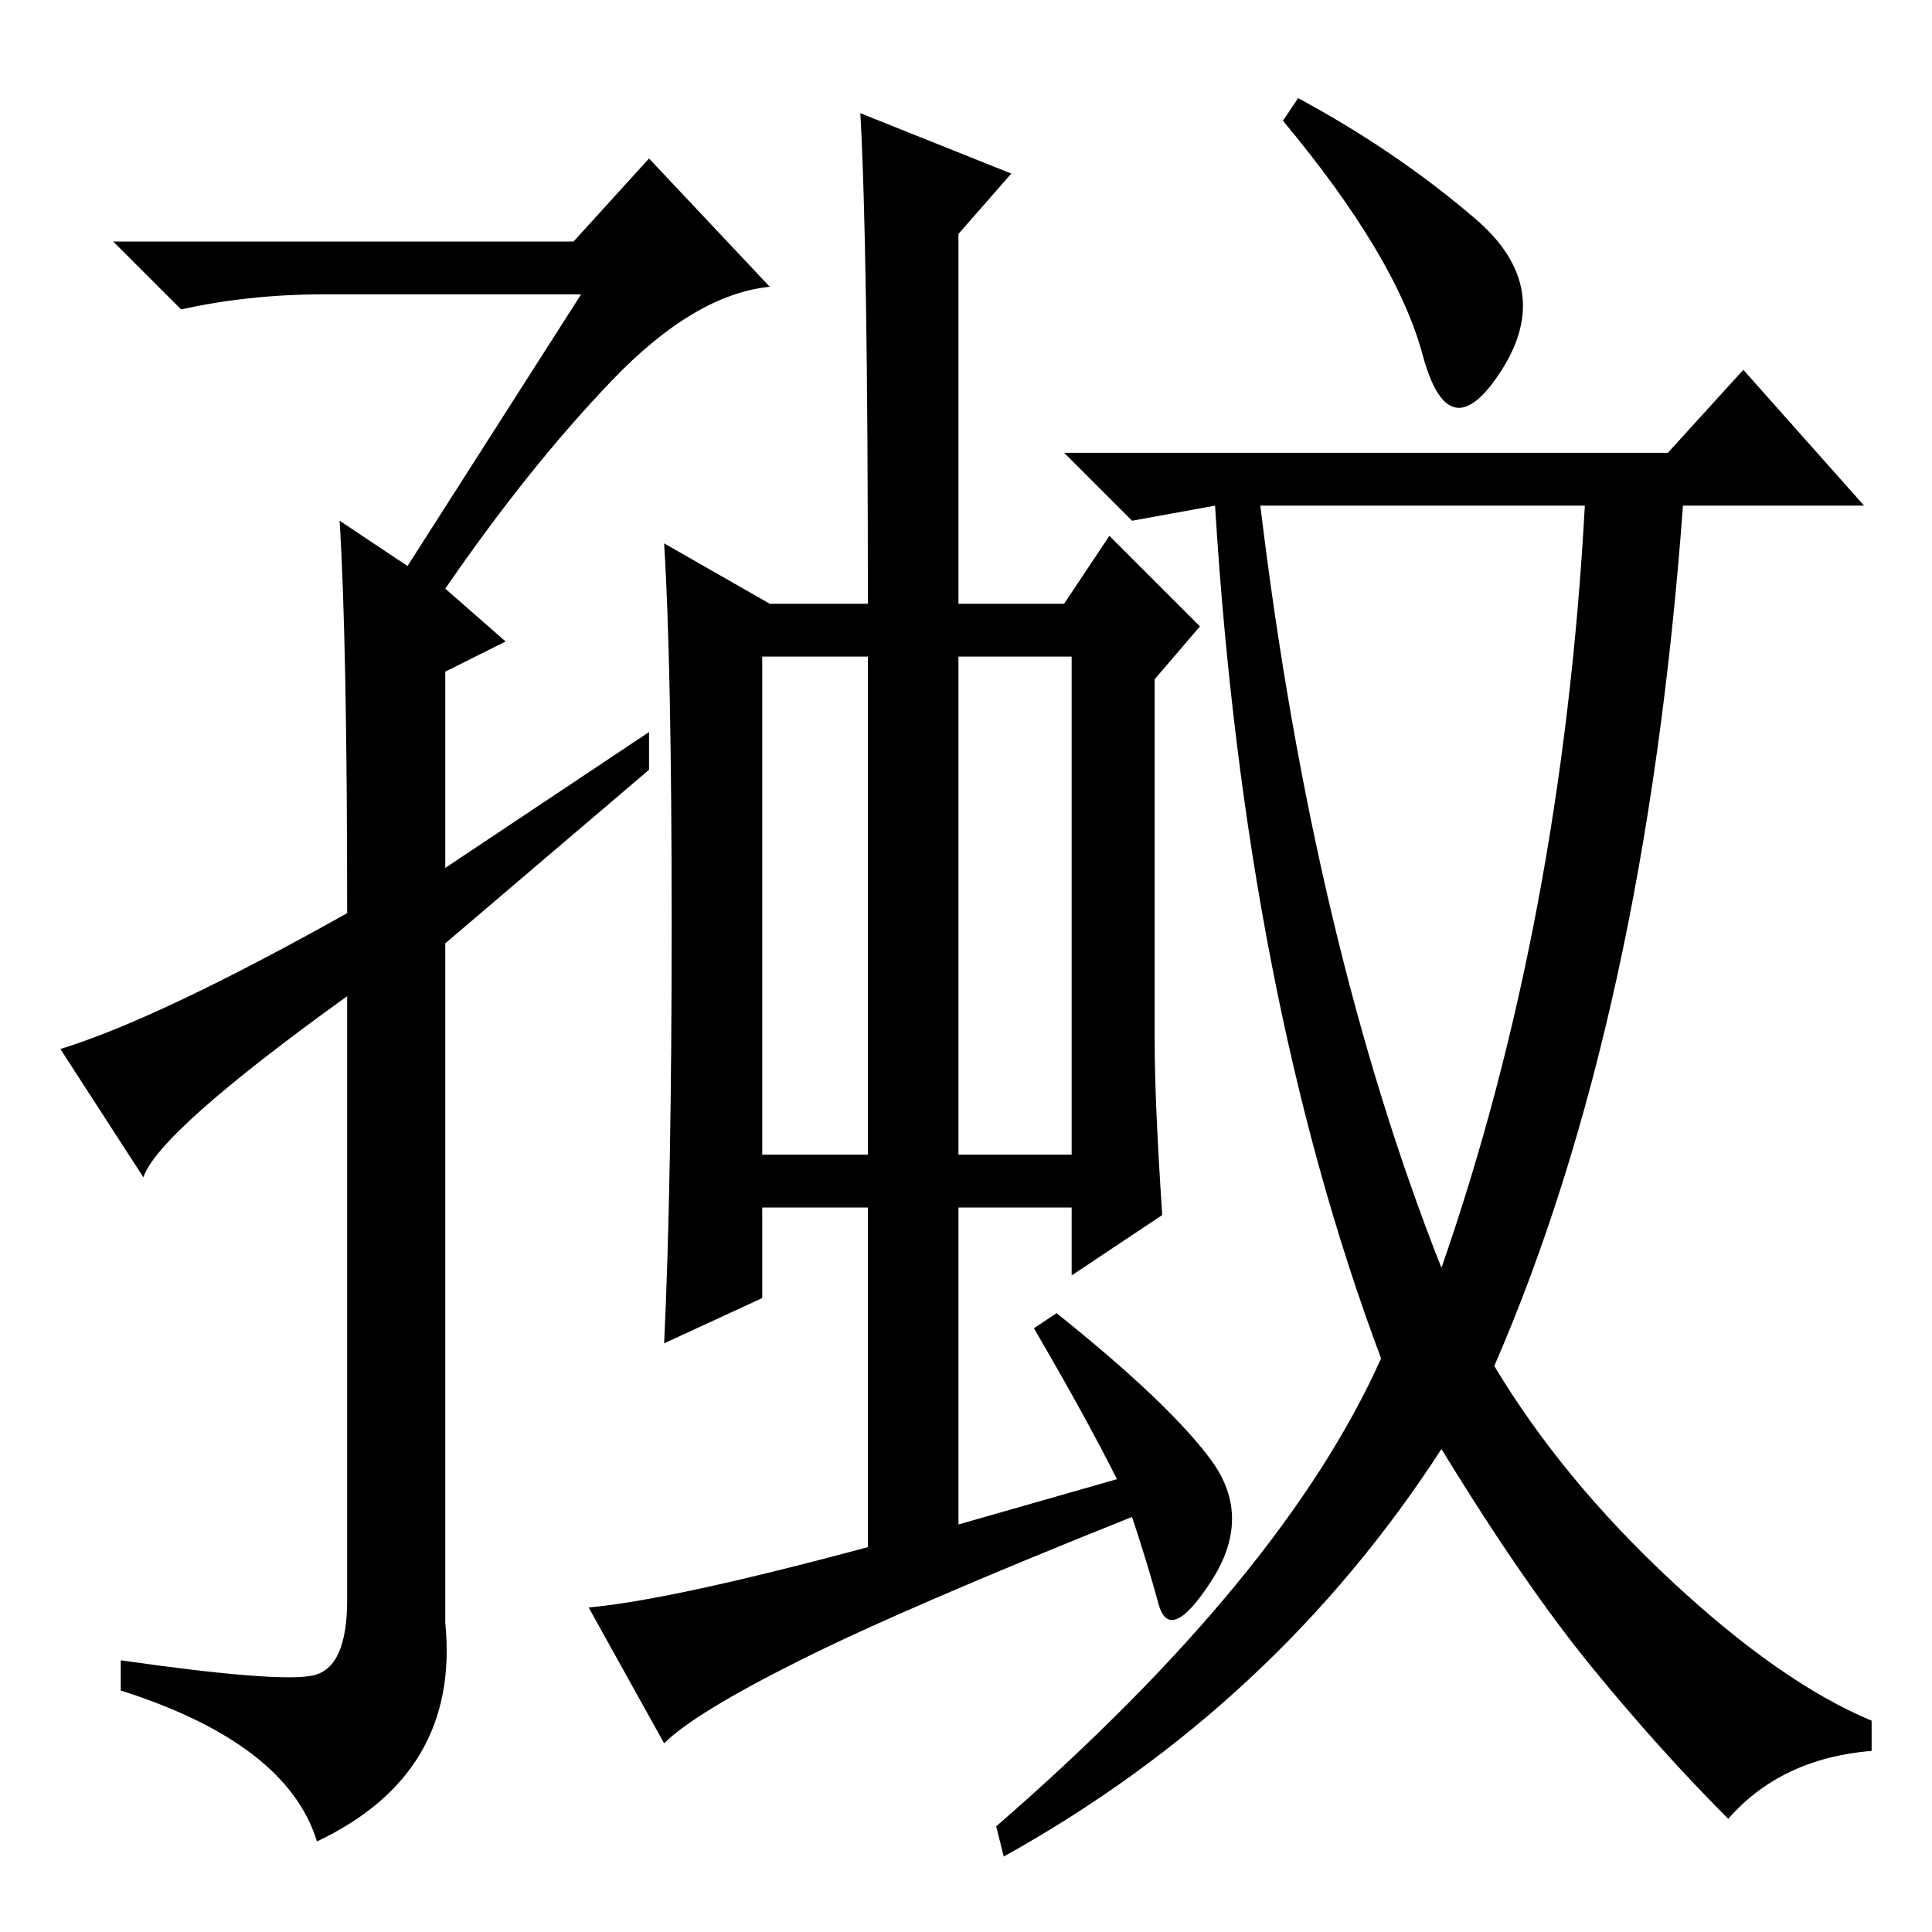 <?xml version="1.0" standalone="no"?>
<!DOCTYPE svg PUBLIC "-//W3C//DTD SVG 1.1//EN" "http://www.w3.org/Graphics/SVG/1.1/DTD/svg11.dtd" >
<svg xmlns="http://www.w3.org/2000/svg" xmlns:xlink="http://www.w3.org/1999/xlink" version="1.1" viewBox="0 -36 256 256">
  <g transform="matrix(1 0 0 -1 0 220)">
   <path fill="currentColor"
d="M76 224l10 11l16 -17q-10 -1 -21 -12.5t-22 -27.5l8 -7l-8 -4v-26l27 18v-5l-27 -23v-90q2 -20 -17 -29q-4 13 -26 20v4q21 -3 25.5 -2t4.5 10v80q-25 -18 -27 -24l-11 17q13 4 38 18q0 36 -1 52l9 -6l23 36h-34q-10 0 -19 -2l-9 9h61zM148 60q-4 8 -11 20l3 2
q15 -12 20.5 -19.5t0 -16t-7 -3t-3.5 11.5q-30 -12 -44 -19t-18 -11l-10 18q11 1 37 8v45h-14v-12l-13 -6q1 21 1 55.5t-1 50.5l14 -8h13q0 47 -1 65l20 -8l-7 -8v-49h14l6 9l12 -12l-6 -7v-48q0 -8 1 -23l-12 -8v9h-15v-42zM101 103h14v66h-14v-66zM127 103h15v66h-15v-66z
M195.5 227q10.5 -9 3.5 -20t-10.5 2t-18.5 31l2 3q13 -7 23.5 -16zM221 196l10 11l16 -18h-24q-5 -68 -25 -114q9 -15 23.5 -28.5t26.5 -18.5v-4q-12 -1 -19 -9q-9 9 -18 20t-20 29q-22 -34 -58 -54l-1 4q38 33 51 62q-18 48 -22 113l-11 -2l-9 9h80zM191 88q16 46 19 101
h-43q7 -58 24 -101z" />
  </g>

</svg>
